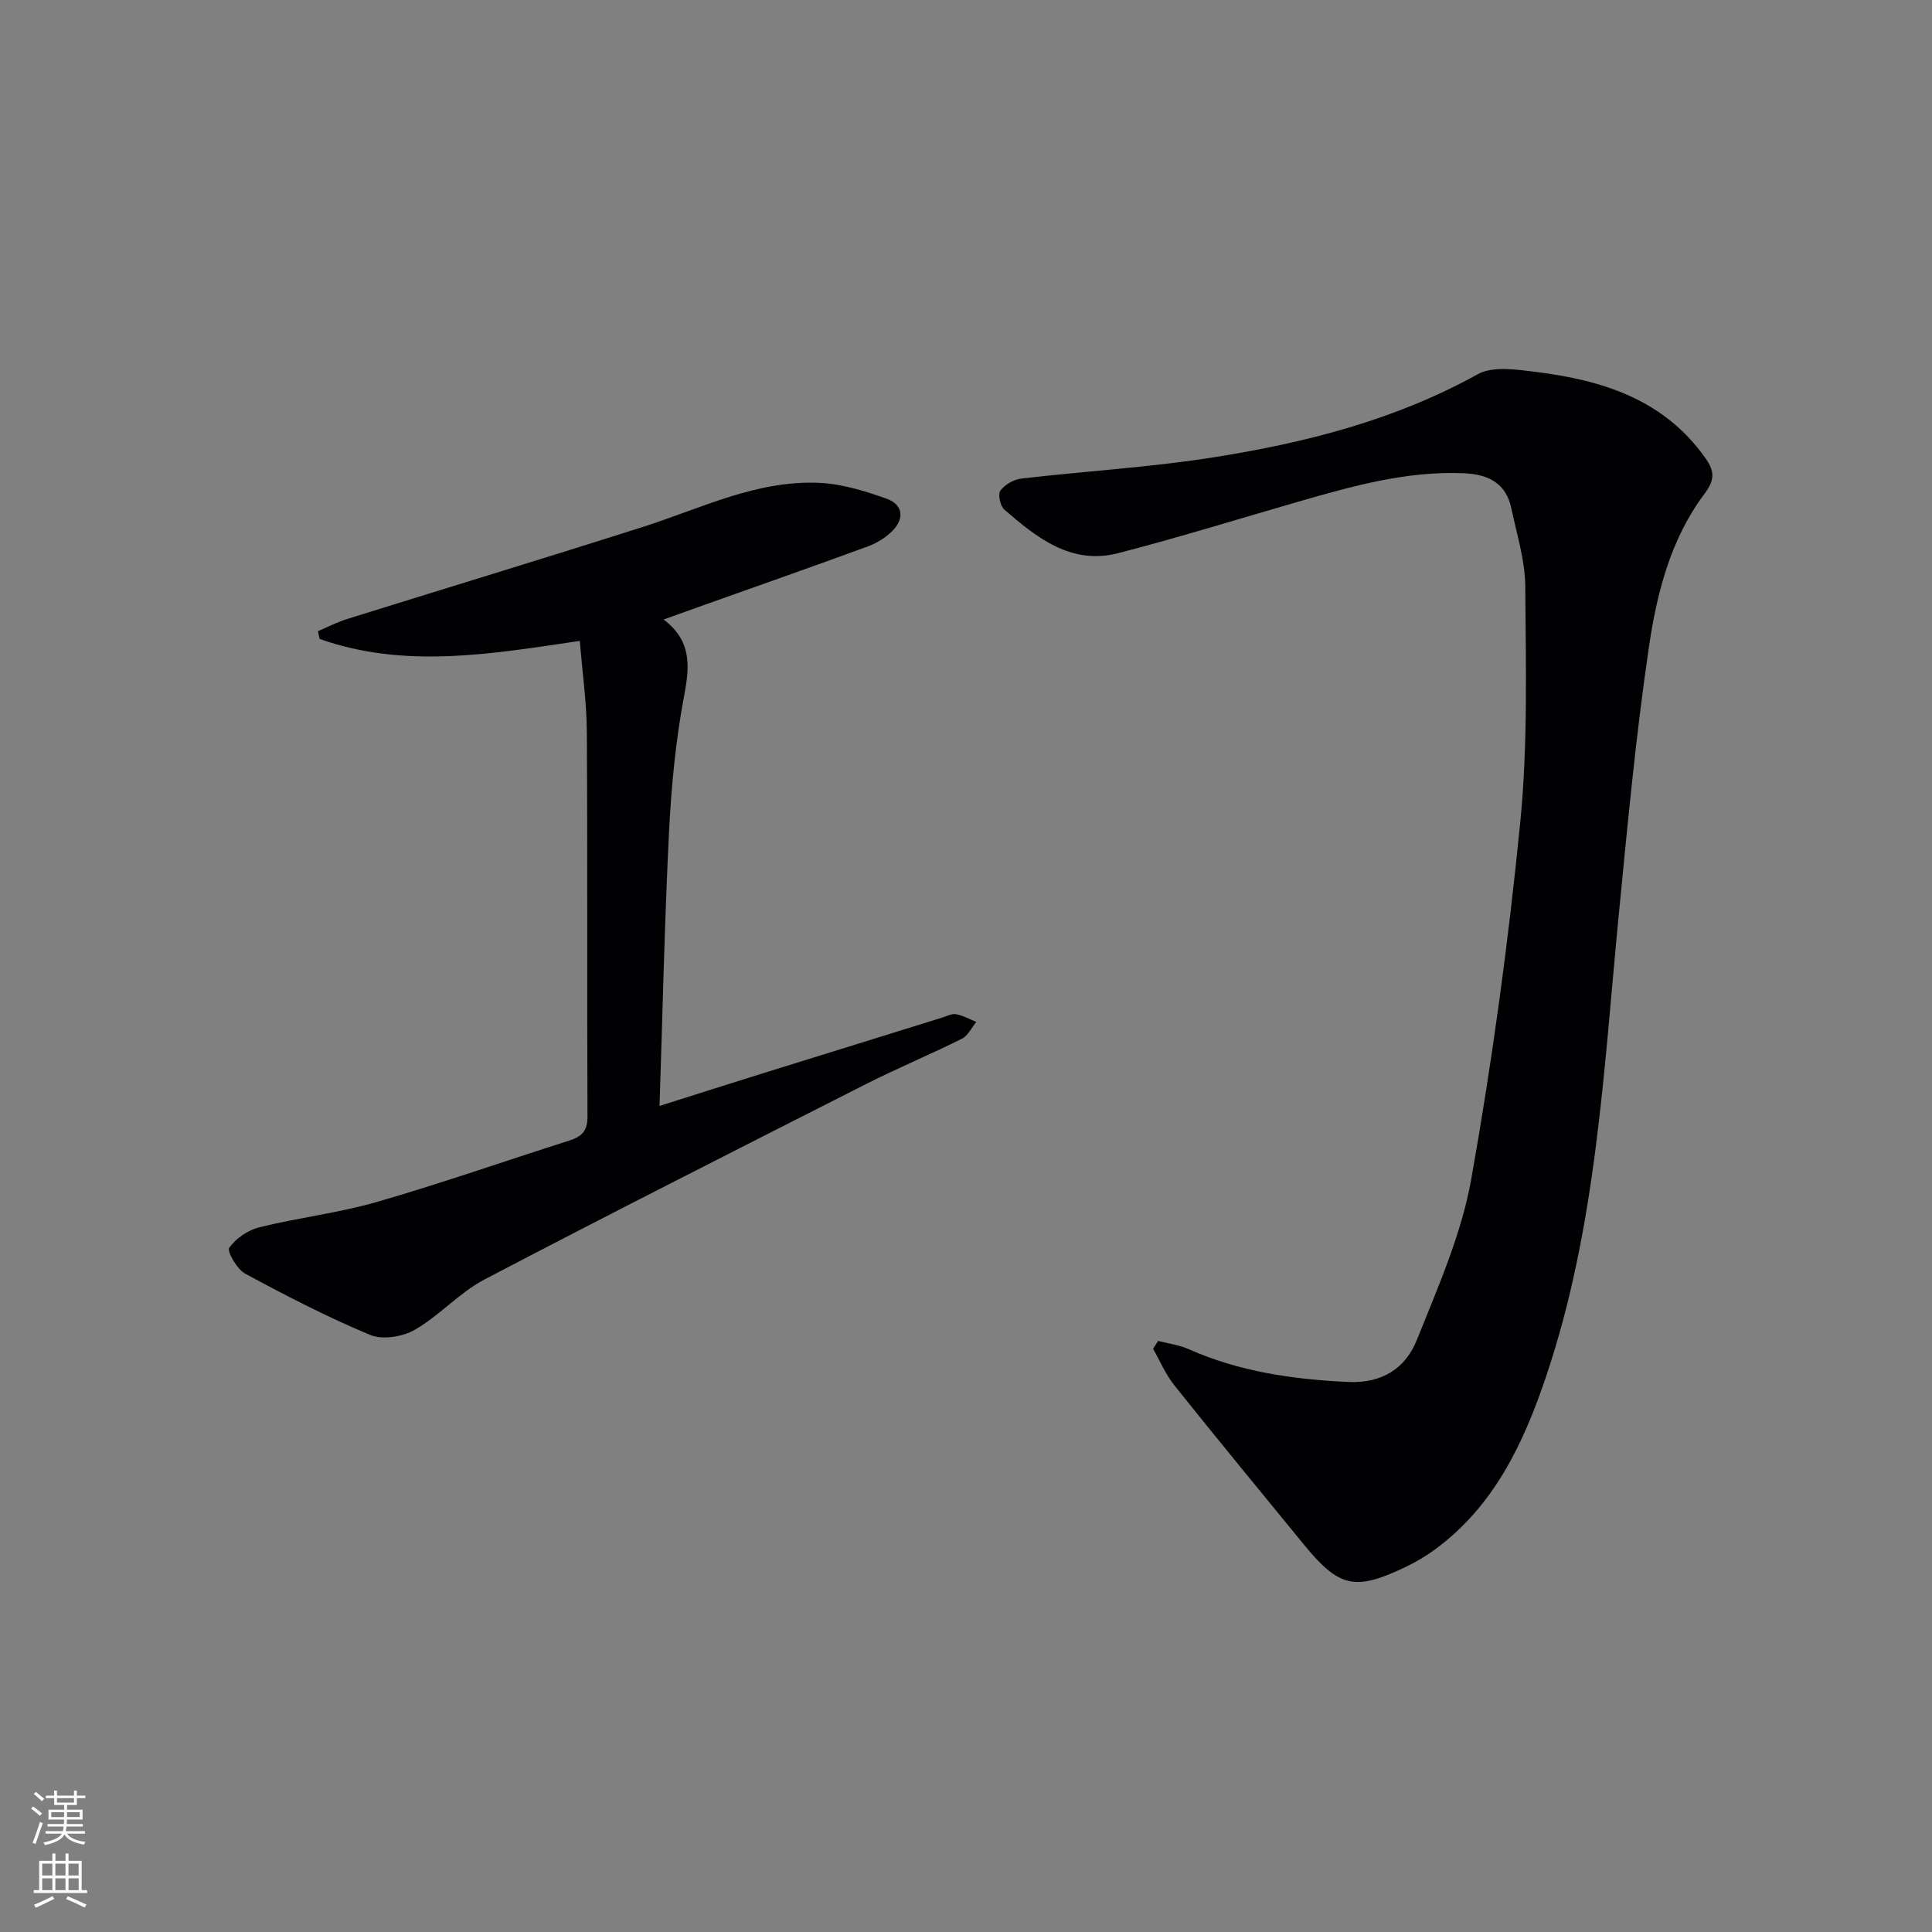 <svg enable-background="new 0 0 400 400" viewBox="0 0 400 400" xmlns="http://www.w3.org/2000/svg"><rect x="0" y="0" width="400" height="400" fill="#808080" stroke="none"/><path d="m239.78 277.62c2.12.55 4.36.83 6.33 1.71 10.51 4.67 21.55 6.25 32.95 6.79 7.1.34 11.93-2.83 14.28-8.69 4.36-10.89 9.24-21.89 11.27-33.32 4.35-24.49 7.71-49.21 10.15-73.96 1.59-16.14 1.14-32.51 1.03-48.77-.04-5.38-1.76-10.77-2.88-16.12-1.11-5.27-4.8-7.07-9.87-7.28-11.85-.5-23.02 2.66-34.2 5.88-12.43 3.58-24.79 7.43-37.31 10.66-9.72 2.51-16.85-3.16-23.59-9.01-.86-.74-1.38-3.2-.82-3.94.93-1.25 2.78-2.31 4.36-2.49 13.2-1.54 26.51-2.31 39.62-4.37 19.06-3 37.66-7.71 54.83-17.22 3.14-1.74 8.02-.99 11.99-.5 13.84 1.72 26.64 5.7 35.23 17.95 1.89 2.7 1.86 4.47-.26 7.3-6.96 9.28-9.83 20.42-11.47 31.53-2.74 18.55-4.48 37.25-6.3 55.93-3.11 32.03-4.6 64.31-14.98 95.17-4.66 13.86-10.77 26.92-23.05 35.94-1.87 1.37-3.9 2.57-5.98 3.57-10.57 5.08-13.84 4.35-21.2-4.65-8.96-10.95-17.95-21.87-26.78-32.92-1.8-2.25-2.95-5.02-4.4-7.56.33-.53.69-1.08 1.05-1.63z" fill="#010103"/><path d="m120.04 132.69c-18.46 2.74-36.31 5.82-53.87-.41-.11-.54-.22-1.07-.34-1.61 2.01-.85 3.96-1.86 6.03-2.51 20.43-6.38 40.92-12.59 61.31-19.09 11.98-3.82 23.49-9.69 36.45-9.1 4.69.21 9.44 1.68 13.91 3.27 3.4 1.2 3.82 4.11 1.19 6.72-1.36 1.35-3.16 2.47-4.97 3.14-11.23 4.12-22.51 8.08-33.78 12.09-2.65.94-5.3 1.9-8.57 3.07 5.79 4.41 5.42 9.58 4.26 15.68-1.76 9.27-2.66 18.76-3.14 28.2-.93 18.6-1.32 37.23-1.97 56.83 7.62-2.41 14.3-4.54 21-6.63 12.51-3.9 25.03-7.79 37.55-11.67.94-.29 1.98-.85 2.85-.69 1.44.27 2.79 1.04 4.18 1.6-.98 1.19-1.72 2.85-2.98 3.48-6.54 3.26-13.3 6.07-19.82 9.37-26.39 13.38-52.79 26.74-79 40.46-5.21 2.73-9.34 7.49-14.47 10.44-2.52 1.45-6.68 2.11-9.23 1.05-8.86-3.69-17.43-8.12-25.88-12.69-1.69-.91-3.8-4.64-3.29-5.35 1.38-1.95 3.89-3.67 6.25-4.25 8.04-1.99 16.35-2.94 24.29-5.23 13.39-3.87 26.56-8.49 39.84-12.71 2.51-.8 3.8-1.92 3.79-4.87-.11-26.49.03-52.97-.13-79.46-.02-6.26-.92-12.5-1.46-19.13z" fill="#010103"/><g fill="#fbfcfa"><path d="m6.44 374.46.42-.45c.65.47 1.27.95 1.85 1.44l-.45.49c-.65-.56-1.25-1.06-1.82-1.48m.93 7.33-.63-.26c.55-1.36 1.05-2.8 1.53-4.33.19.1.38.19.59.27-.47 1.29-.96 2.73-1.49 4.32m-.38-10.38.44-.42c.43.34 1.01.82 1.74 1.44l-.49.49c-.53-.51-1.09-1.01-1.69-1.51m2.5.35h1.72v-1.04h.59v1.04h3.52v-1.04h.59v1.04h1.75v.53h-1.75v1.42h-2.03v.97h3.22v2.03h-3.24c0 .35-.01.66-.03.93h3.32v.53h-3.37c-.03.27-.08.58-.15.94h3.96v.53h-3.71c.67.92 1.93 1.48 3.79 1.68-.13.24-.23.44-.29.59-2.13-.38-3.48-1.08-4.04-2.12-.43.97-1.77 1.72-4.03 2.23-.09-.19-.2-.37-.33-.55 2.1-.42 3.37-1.03 3.81-1.83h-3.36v-.53h3.58c.08-.29.13-.61.16-.94h-3.33v-.53h3.39c.02-.27.04-.58.04-.93h-3.23v-2.03h3.25v-.97h-2.07v-1.42h-1.73zm1.12 3.44v1h2.65c.01-.3.02-.44.01-.4v-.25-.35zm1.19-2h3.52v-.91h-3.52zm4.71 2h-2.63v.59c0 .15-.01.28-.01.4h2.64z"/><path d="m13.56 383.74h.63v1.52h2.72v6.07h1.13v.6h-11.06v-.6h1.13v-6.07h2.73v-1.52h.63v1.52h2.1v-1.52zm-2.69 8.83.38.56c-1.24.63-2.53 1.25-3.85 1.85-.1-.21-.21-.42-.34-.63 1.37-.55 2.63-1.15 3.81-1.78m-2.13-4.27h2.1v-2.45h-2.1zm0 3.04h2.1v-2.46h-2.1zm2.72-3.04h2.1v-2.45h-2.1zm0 3.04h2.1v-2.46h-2.1zm6.07 3.6c-1.41-.71-2.7-1.3-3.86-1.78l.35-.56c1.45.62 2.75 1.19 3.88 1.72zm-1.25-9.09h-2.1v2.45h2.1zm-2.09 5.49h2.1v-2.46h-2.1z"/></g></svg>